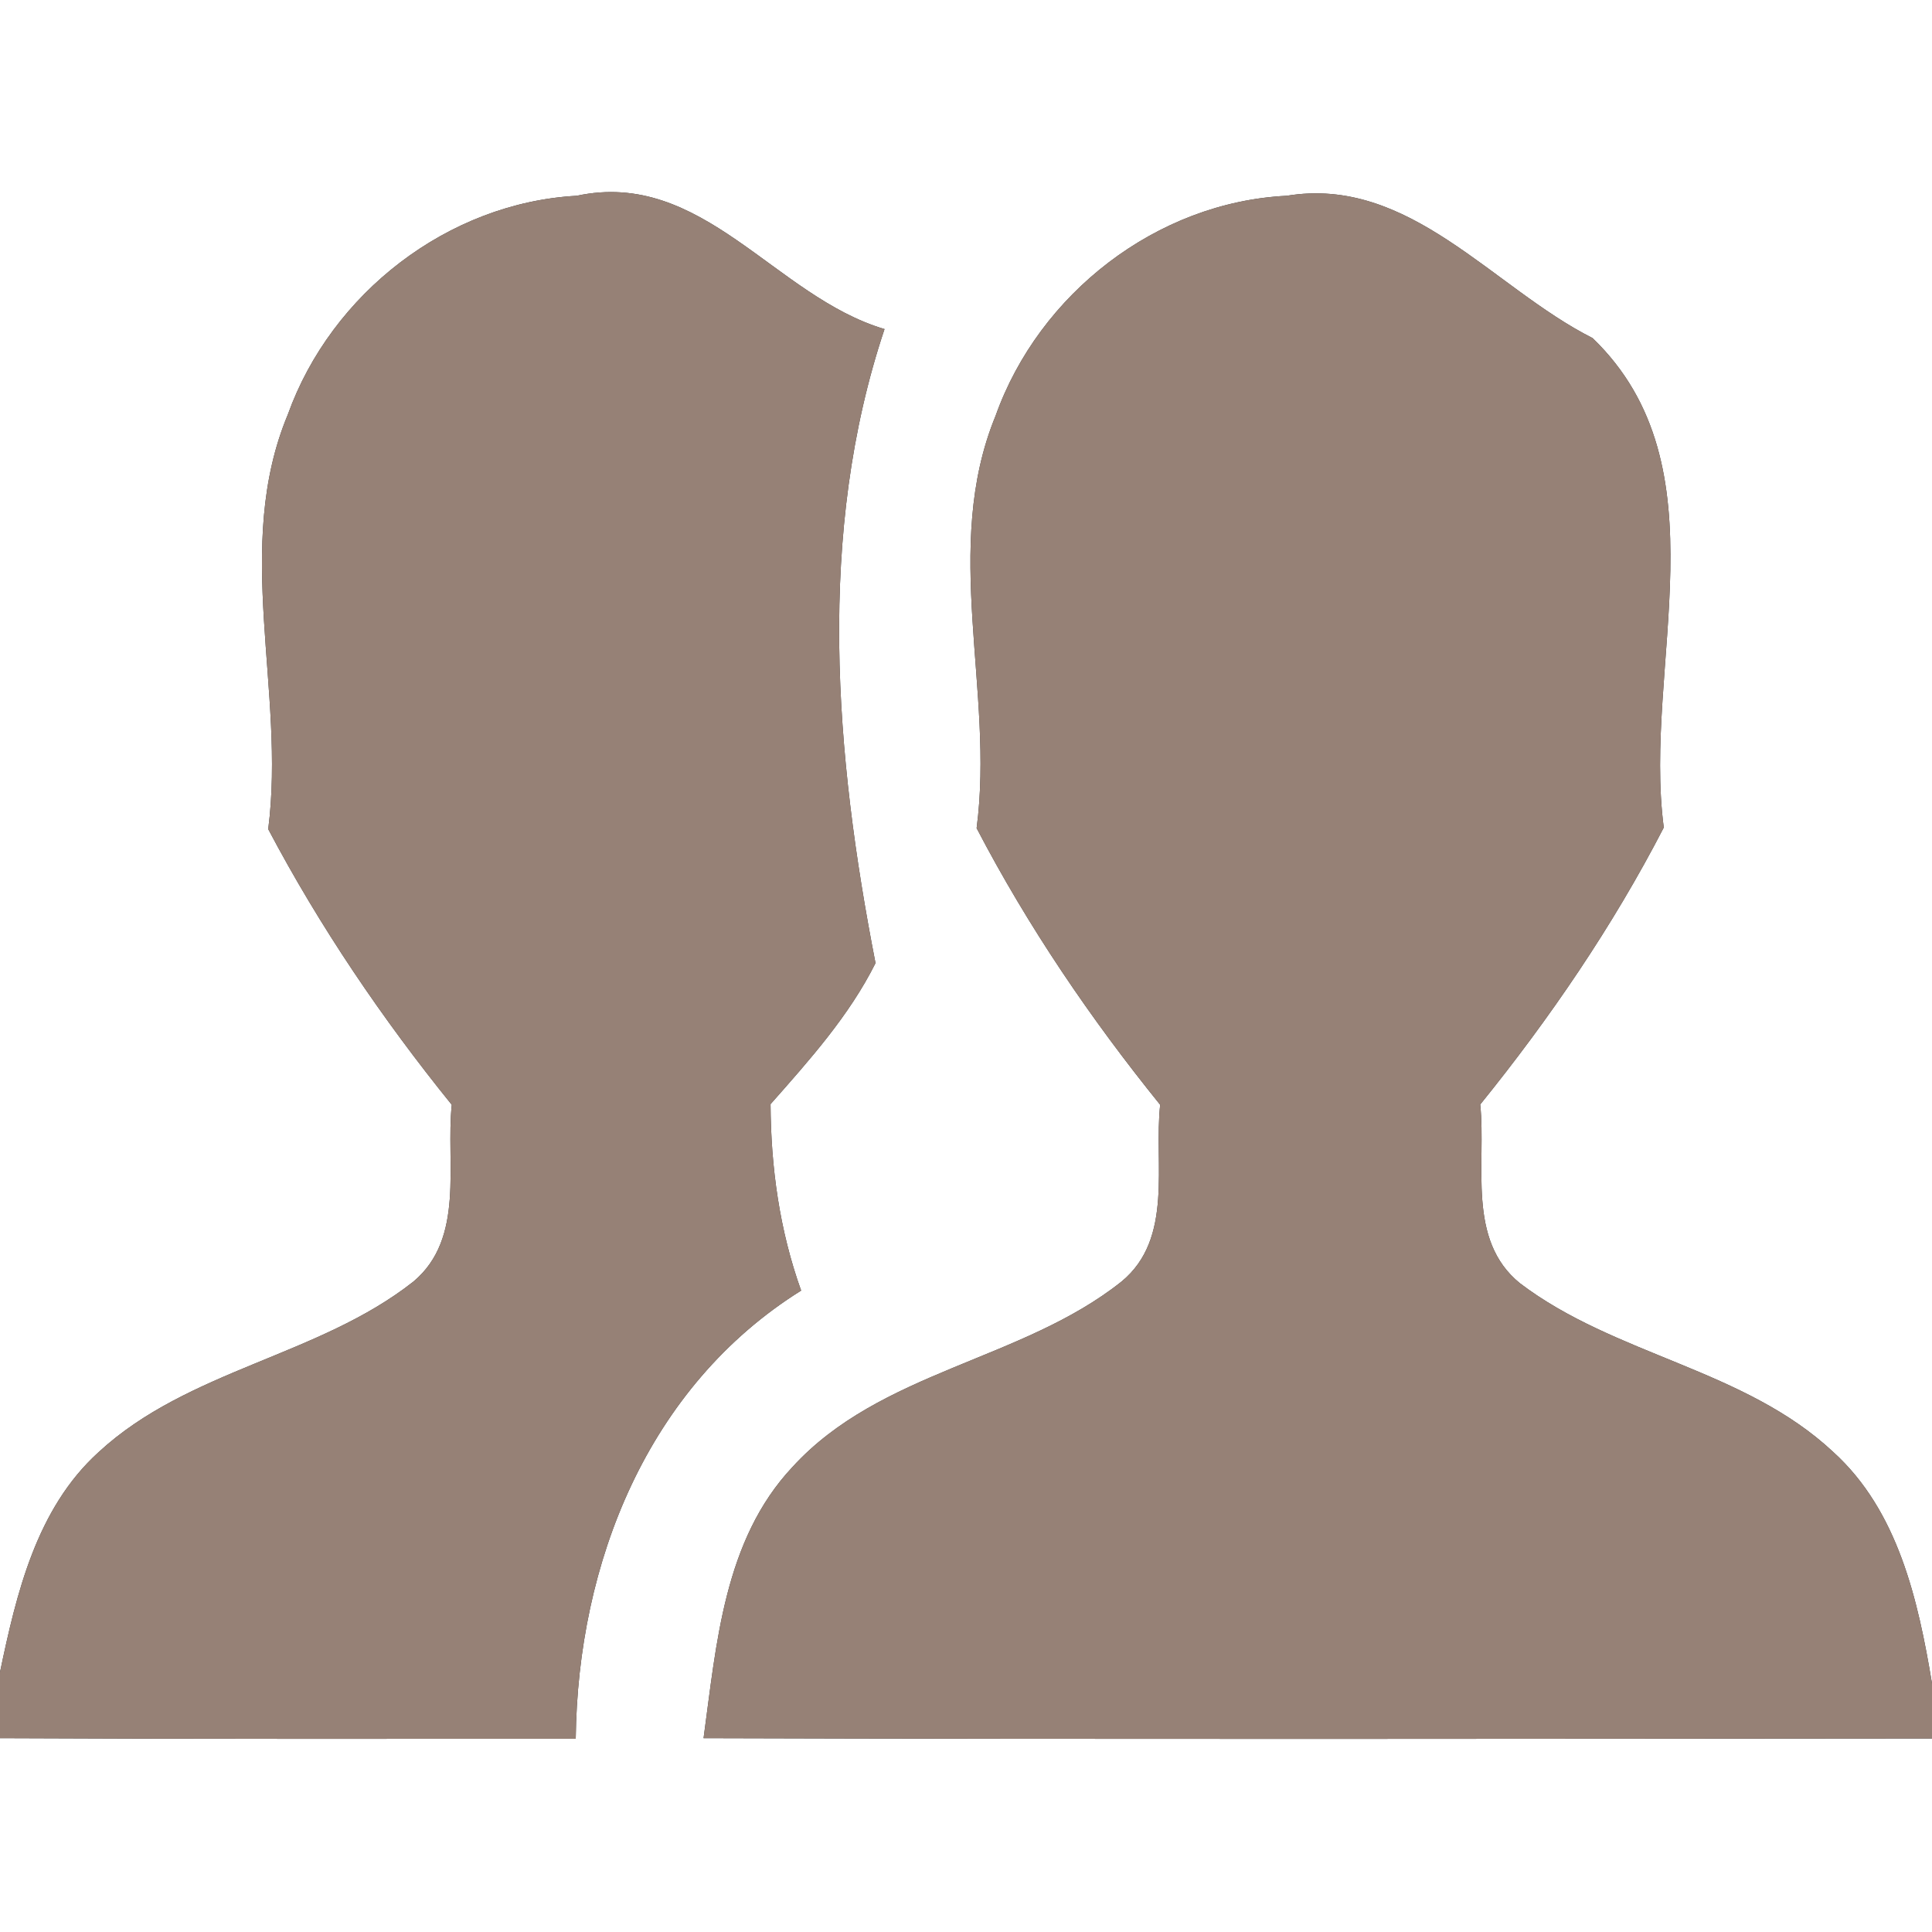 <?xml version="1.0" encoding="UTF-8" ?>
<!DOCTYPE svg PUBLIC "-//W3C//DTD SVG 1.1//EN" "http://www.w3.org/Graphics/SVG/1.1/DTD/svg11.dtd">
<svg width="60pt" height="60pt" viewBox="0 0 60 60" version="1.1" xmlns="http://www.w3.org/2000/svg">
<rect x="0" y="0" width="60" height="60" fill="#333333" stroke="none"/>
<g id="#ffffffff">
<path fill="#ffffff" opacity="1.00" d=" M 0.00 0.00 L 60.00 0.00 L 60.00 52.28 C 59.57 49.70 58.95 46.92 56.93 45.09 C 54.17 42.51 50.16 42.10 47.20 39.85 C 45.54 38.50 46.16 36.16 45.97 34.30 C 48.13 31.63 50.09 28.76 51.67 25.70 C 51.01 20.68 53.61 14.50 49.46 10.50 C 46.35 8.93 43.77 5.45 39.96 6.08 C 35.92 6.28 32.27 9.12 30.92 12.91 C 29.23 17.02 30.89 21.46 30.33 25.72 C 31.92 28.77 33.87 31.64 36.03 34.31 C 35.83 36.14 36.46 38.46 34.83 39.80 C 31.74 42.26 27.34 42.57 24.61 45.56 C 22.48 47.83 22.25 51.06 21.85 53.98 C 34.57 54.02 47.28 54.00 60.00 53.99 L 60.00 60.00 L 0.00 60.00 L 0.00 53.98 C 5.96 54.01 11.92 54.00 17.88 54.00 C 17.94 48.54 20.11 43.06 24.88 40.08 C 24.21 38.21 23.94 36.26 23.93 34.29 C 25.14 32.92 26.37 31.55 27.19 29.91 C 25.93 23.46 25.35 16.55 27.47 10.22 C 24.06 9.21 21.82 5.24 17.91 6.08 C 13.91 6.30 10.29 9.11 8.94 12.87 C 7.22 16.99 8.88 21.46 8.33 25.75 C 9.93 28.78 11.87 31.64 14.03 34.31 C 13.84 36.14 14.45 38.45 12.84 39.80 C 9.90 42.12 5.84 42.53 3.06 45.10 C 1.13 46.85 0.51 49.49 0.00 51.93 L 0.00 0.00 Z" />
</g>
<g id="#000000ff">
<path fill="#968176" opacity="1.00" d=" M 8.94 12.87 C 10.29 9.11 13.91 6.30 17.91 6.08 C 21.82 5.24 24.06 9.21 27.47 10.22 C 25.35 16.55 25.93 23.46 27.19 29.91 C 26.37 31.55 25.14 32.92 23.93 34.29 C 23.94 36.26 24.21 38.21 24.88 40.08 C 20.11 43.06 17.94 48.54 17.88 54.00 C 11.92 54.00 5.96 54.01 0.00 53.98 L 0.00 51.93 C 0.51 49.49 1.13 46.85 3.06 45.10 C 5.84 42.53 9.90 42.12 12.84 39.80 C 14.45 38.45 13.84 36.14 14.03 34.31 C 11.87 31.64 9.93 28.78 8.33 25.75 C 8.88 21.46 7.22 16.99 8.94 12.87 Z" />
<path fill="#968176" opacity="1.00" d=" M 30.92 12.91 C 32.27 9.12 35.92 6.28 39.96 6.08 C 43.77 5.45 46.35 8.93 49.46 10.50 C 53.61 14.50 51.01 20.68 51.67 25.70 C 50.09 28.76 48.13 31.63 45.97 34.30 C 46.16 36.16 45.54 38.50 47.20 39.85 C 50.16 42.10 54.17 42.51 56.93 45.09 C 58.95 46.92 59.57 49.70 60.00 52.28 L 60.00 53.99 C 47.28 54.00 34.57 54.02 21.85 53.98 C 22.25 51.06 22.48 47.83 24.61 45.56 C 27.34 42.57 31.74 42.26 34.83 39.80 C 36.46 38.46 35.83 36.14 36.03 34.31 C 33.87 31.64 31.92 28.77 30.33 25.72 C 30.89 21.46 29.23 17.02 30.92 12.91 Z" />
</g>
</svg>
